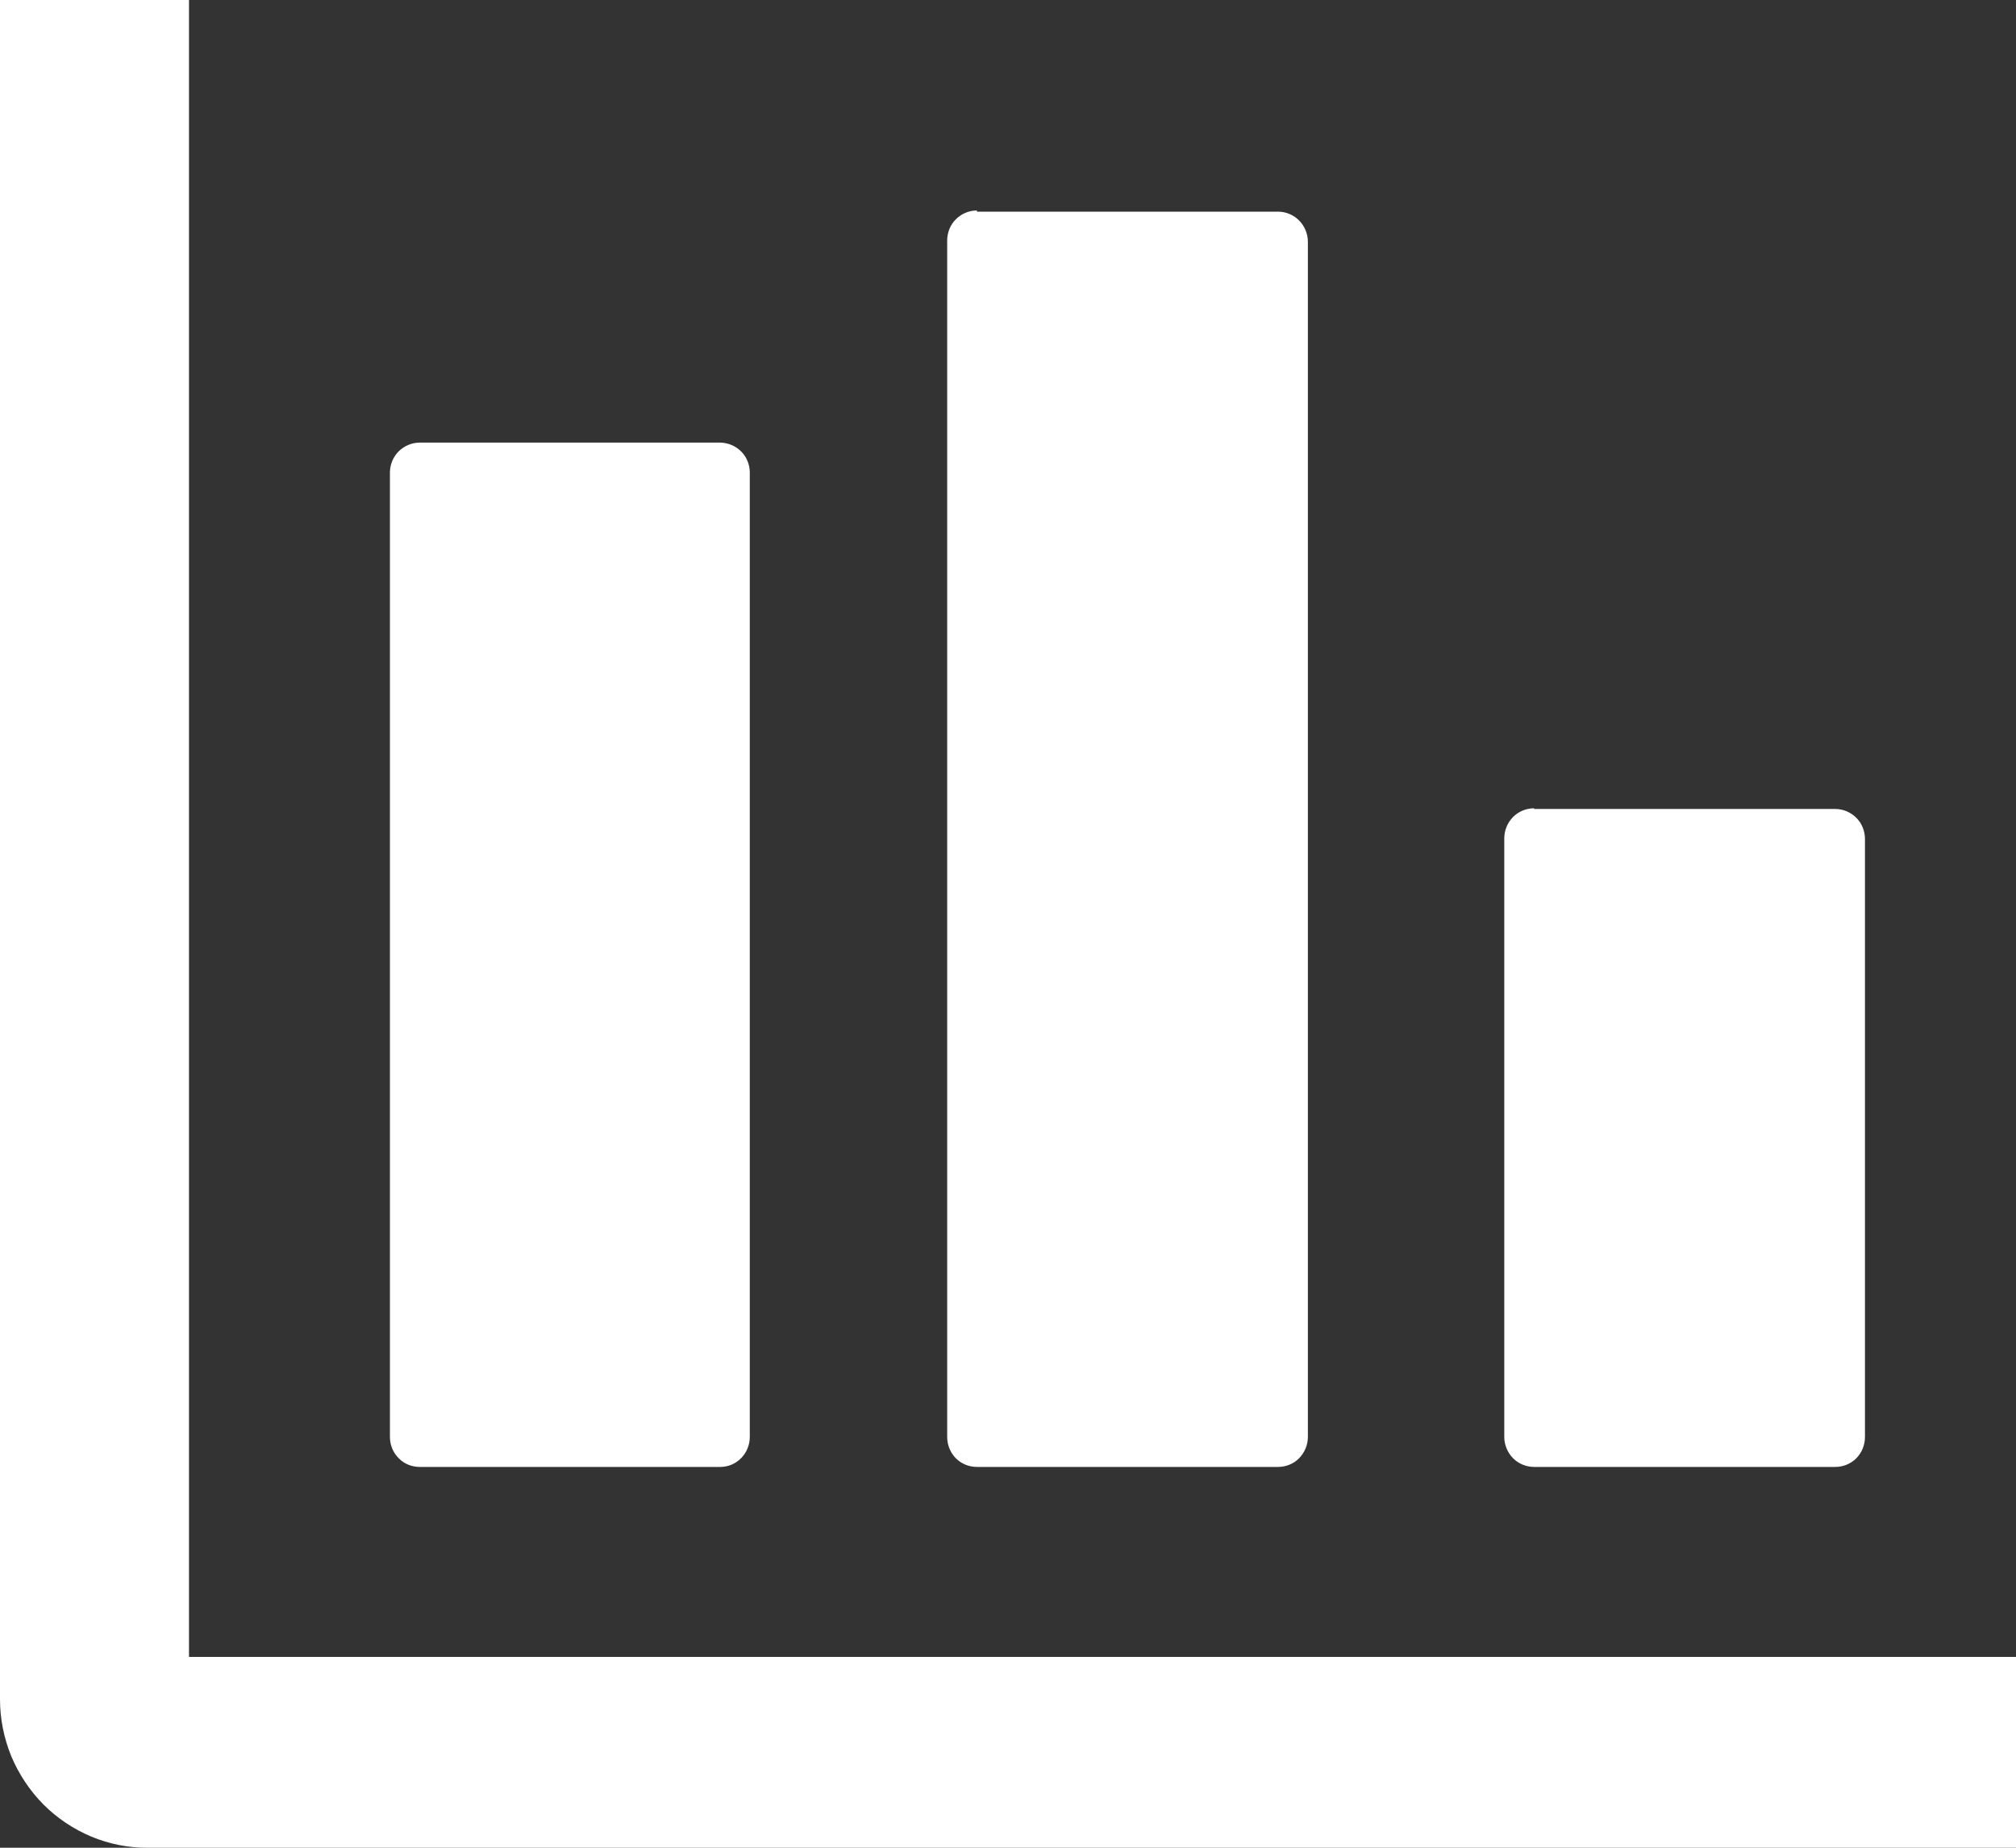 <svg width="12" height="11" viewBox="0 0 12 11" fill="none" xmlns="http://www.w3.org/2000/svg">
<rect x="0" y="0" width="12" height="11" fill="#333333" stroke="none"/>
<g clip-path="url(#clip0_28_542)">
<path d="M5.815 1.26H7.607C7.654 1.26 7.7 1.279 7.733 1.313C7.766 1.346 7.785 1.392 7.785 1.439V8.554C7.785 8.602 7.766 8.647 7.733 8.681C7.7 8.715 7.654 8.733 7.607 8.733H5.815C5.768 8.733 5.723 8.715 5.689 8.681C5.656 8.647 5.638 8.602 5.638 8.554V1.432C5.638 1.385 5.656 1.339 5.689 1.306C5.723 1.272 5.768 1.253 5.815 1.253V1.26ZM12 11H0.88C0.765 11.001 0.65 10.978 0.544 10.934C0.437 10.889 0.34 10.824 0.258 10.742C0.177 10.66 0.112 10.562 0.067 10.455C0.023 10.347 0 10.232 0 10.116L0 0H1.125V9.864H12V11ZM9.132 4.816H10.924C10.971 4.816 11.016 4.835 11.05 4.869C11.083 4.902 11.101 4.948 11.101 4.995V8.554C11.101 8.602 11.083 8.647 11.05 8.681C11.016 8.715 10.971 8.733 10.924 8.733H9.132C9.085 8.733 9.04 8.715 9.006 8.681C8.973 8.647 8.954 8.602 8.954 8.554V4.991C8.954 4.943 8.973 4.898 9.006 4.864C9.04 4.83 9.085 4.812 9.132 4.812V4.816ZM2.498 2.635H4.291C4.336 2.637 4.379 2.655 4.412 2.688C4.444 2.72 4.462 2.764 4.463 2.81V8.554C4.463 8.601 4.445 8.646 4.413 8.679C4.381 8.713 4.337 8.732 4.291 8.733H2.498C2.451 8.733 2.406 8.715 2.373 8.681C2.339 8.647 2.321 8.602 2.321 8.554V2.81C2.322 2.763 2.341 2.719 2.374 2.686C2.407 2.654 2.452 2.635 2.498 2.635Z" fill="white"/>
</g>
<defs>
<clipPath id="clip0_28_542">
<rect width="12" height="11" fill="white"/>
</clipPath>
</defs>
</svg>
